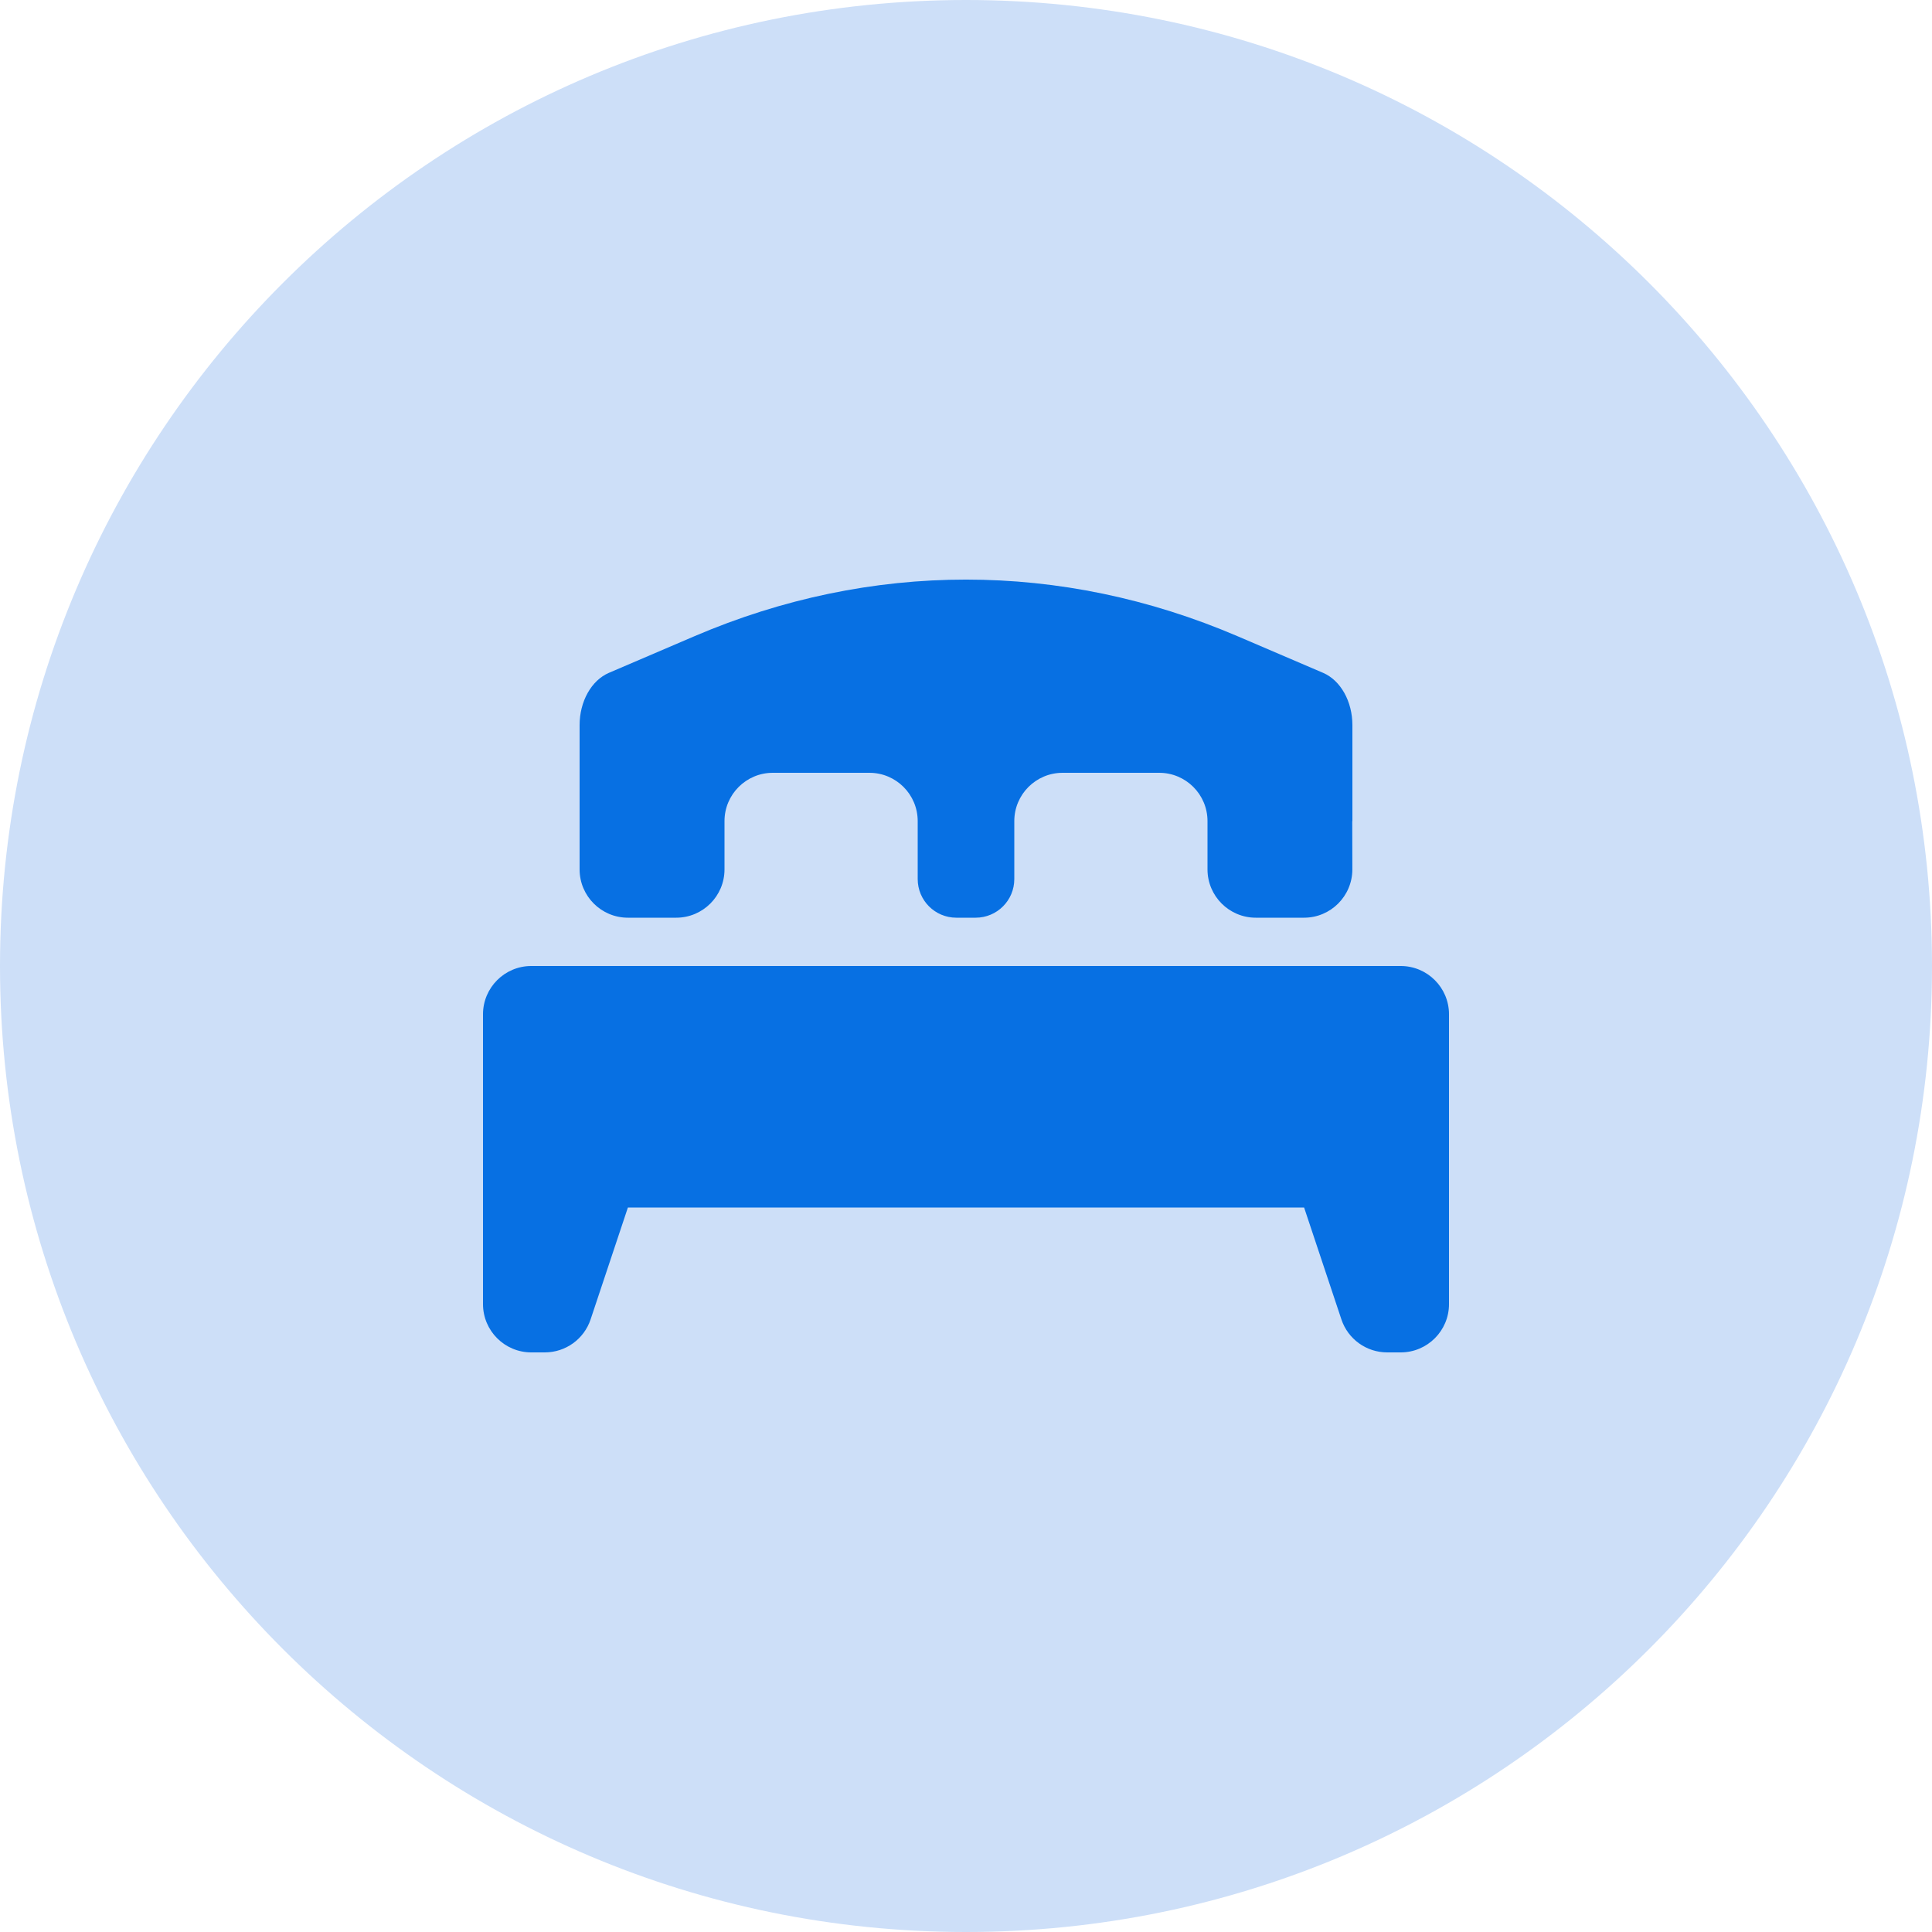 <?xml version="1.0" encoding="UTF-8" standalone="no"?>
<!DOCTYPE svg PUBLIC "-//W3C//DTD SVG 1.1//EN" "http://www.w3.org/Graphics/SVG/1.1/DTD/svg11.dtd">
<!-- Created with Vectornator (http://vectornator.io/) -->
<svg height="100%" stroke-miterlimit="10" style="fill-rule:nonzero;clip-rule:evenodd;stroke-linecap:round;stroke-linejoin:round;" version="1.1" viewBox="0 0 40 40" width="100%" xml:space="preserve" xmlns="http://www.w3.org/2000/svg" xmlns:vectornator="http://vectornator.io" xmlns:xlink="http://www.w3.org/1999/xlink">
<defs/>
<g id="Layer-1" vectornator:layerName="Layer 1">
<path d="M20 0L20 0C31.046 2.98023e-07 40 8.954 40 20L40 20C40 31.046 31.046 40 20 40L20 40C8.954 40 1.66785e-06 31.046 0 20L0 20C-2.19792e-06 8.954 8.954 5.45459e-08 20 0Z" fill="#cddff8" fill-rule="evenodd" opacity="1" stroke="none"/>
<path d="M12.608 13.93C12.245 14.085 12 14.521 12 15.013L12 18C12 18.552 12.448 19 13 19L14 19C14.552 19 15 18.552 15 18L15 17C15 16.448 15.448 16 16 16L18 16C18.552 16 19 16.448 19 17L19 18.2C19 18.642 19.358 19 19.8 19L20.2 19C20.642 19 21 18.642 21 18.2L21 17C21 16.448 21.448 16 22 16L24 16C24.552 16 25 16.448 25 17L25 18C25 18.552 25.448 19 26 19L26.999 19C27.551 19 27.999 18.551 27.999 17.999L27.997 17L28 17L28 15.013C28 14.521 27.755 14.085 27.392 13.93L25.622 13.172C21.973 11.609 18.027 11.609 14.378 13.172L12.608 13.93Z" fill="#0770e3" fill-rule="evenodd" opacity="1" stroke="none"/>
<path d="M11 20C10.448 20 10 20.448 10 21L10 27C10 27.552 10.448 28 11 28L11.279 28C11.71 28 12.092 27.725 12.228 27.316L13 25L27 25L27.772 27.316C27.908 27.725 28.29 28 28.721 28L29 28C29.552 28 30 27.552 30 27L30 21C30 20.448 29.552 20 29 20L11 20Z" fill="#0770e3" fill-rule="evenodd" opacity="1" stroke="none"/>
</g>
</svg>
